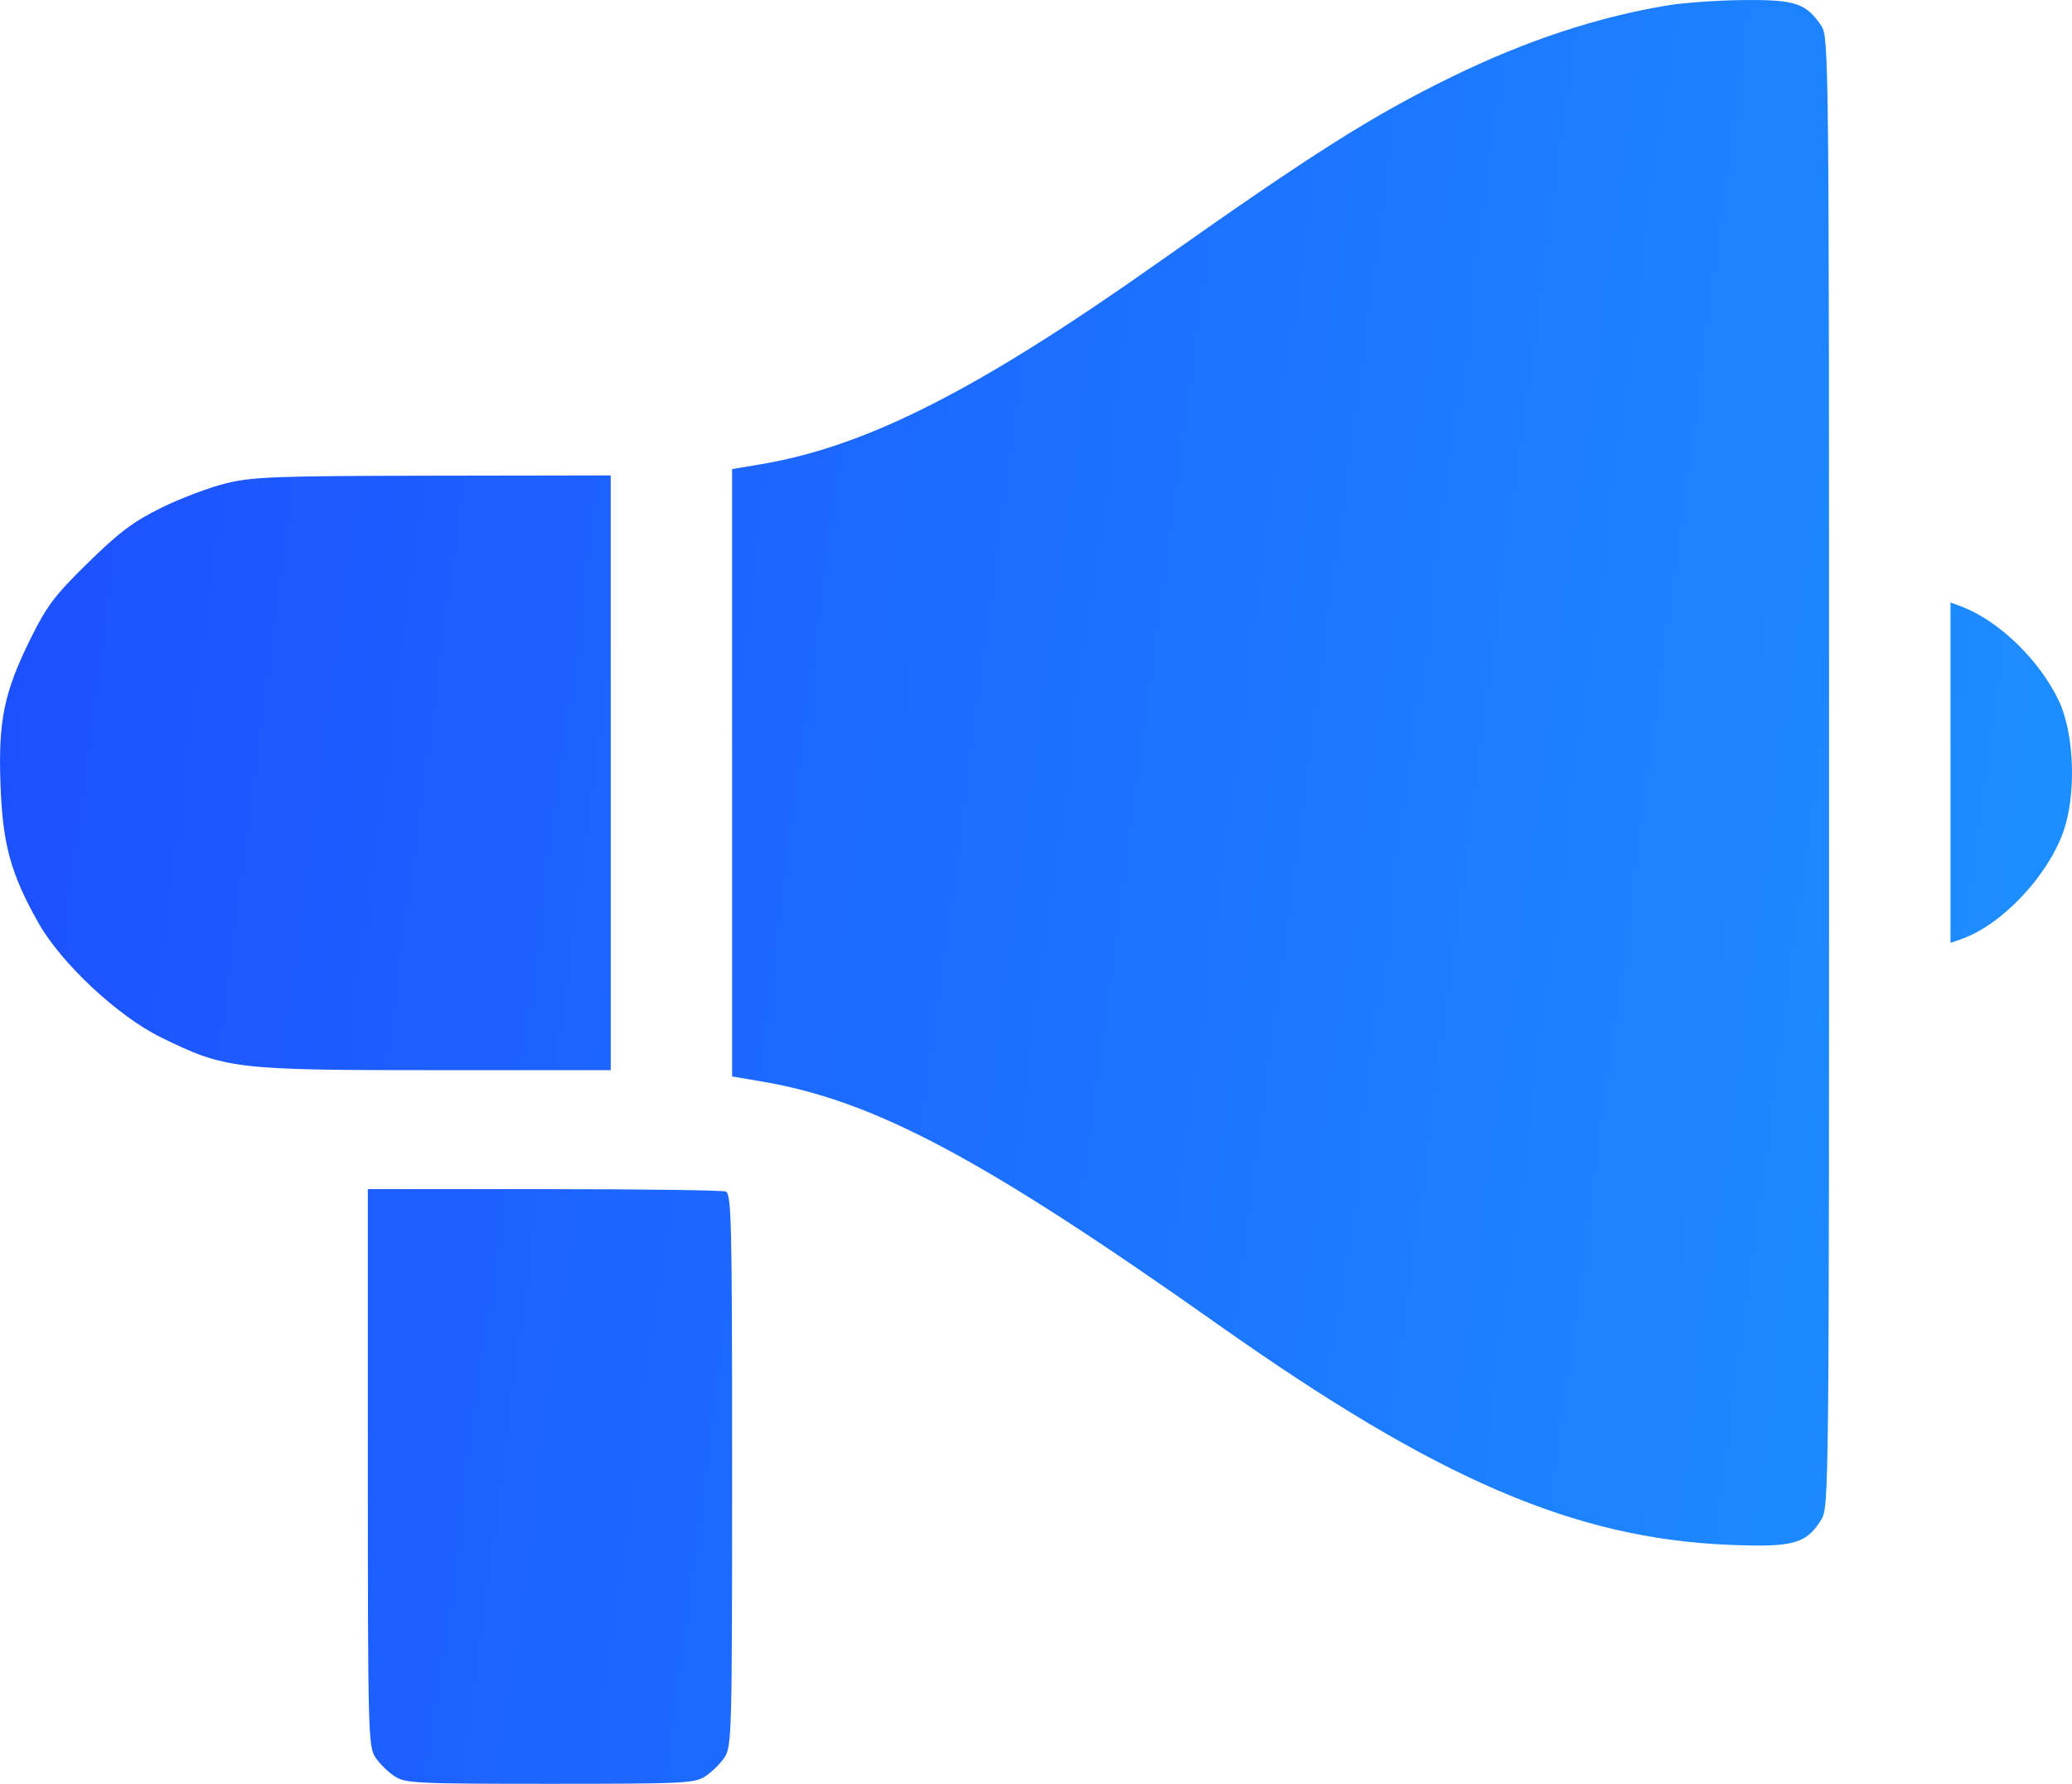 <svg width="36" height="31" viewBox="0 0 36 31" fill="none" xmlns="http://www.w3.org/2000/svg">
<path fill-rule="evenodd" clip-rule="evenodd" d="M28.966 0.095C27.75 0.296 26.502 0.71 25.222 1.336C23.833 2.016 22.816 2.66 20.119 4.565C16.983 6.781 15.054 7.76 13.214 8.069L12.72 8.152V13.43V18.707L13.209 18.79C15.187 19.122 17.057 20.117 21.186 23.034C24.973 25.71 27.36 26.737 30.049 26.847C31.154 26.892 31.379 26.831 31.64 26.416C31.778 26.199 31.779 26.025 31.779 13.422C31.779 1.024 31.775 0.642 31.646 0.451C31.381 0.056 31.193 -0.007 30.302 0.001C29.858 0.004 29.256 0.046 28.966 0.095ZM3.937 8.397C3.651 8.466 3.145 8.656 2.812 8.82C2.322 9.061 2.078 9.243 1.534 9.775C0.957 10.34 0.816 10.524 0.537 11.087C0.069 12.029 -0.033 12.525 0.009 13.649C0.047 14.676 0.188 15.189 0.668 16.039C1.066 16.744 2.052 17.664 2.804 18.032C3.92 18.578 4.091 18.598 7.563 18.598H10.611V13.43V8.262L7.534 8.267C4.811 8.271 4.397 8.286 3.937 8.397ZM33.889 13.428V16.386L34.083 16.318C34.782 16.073 35.593 15.211 35.858 14.429C36.076 13.787 36.038 12.75 35.776 12.189C35.441 11.475 34.726 10.782 34.072 10.538L33.889 10.47V13.428ZM6.391 25.506C6.392 30.132 6.398 30.355 6.524 30.543C6.597 30.652 6.747 30.799 6.858 30.87C7.045 30.991 7.228 31 9.556 31C11.883 31 12.066 30.991 12.253 30.87C12.364 30.799 12.514 30.652 12.587 30.543C12.714 30.355 12.72 30.132 12.72 25.547C12.72 21.235 12.709 20.744 12.609 20.707C12.548 20.684 11.124 20.665 9.444 20.665H6.391L6.391 25.506Z" fill="url(#paint0_linear_79_11829)"/>
<defs>
<linearGradient id="paint0_linear_79_11829" x1="0" y1="0" x2="39.419" y2="5.231" gradientUnits="userSpaceOnUse">
<stop stop-color="#1C4EFF"/>
<stop offset="1" stop-color="#1C92FF"/>
</linearGradient>
</defs>
</svg>
